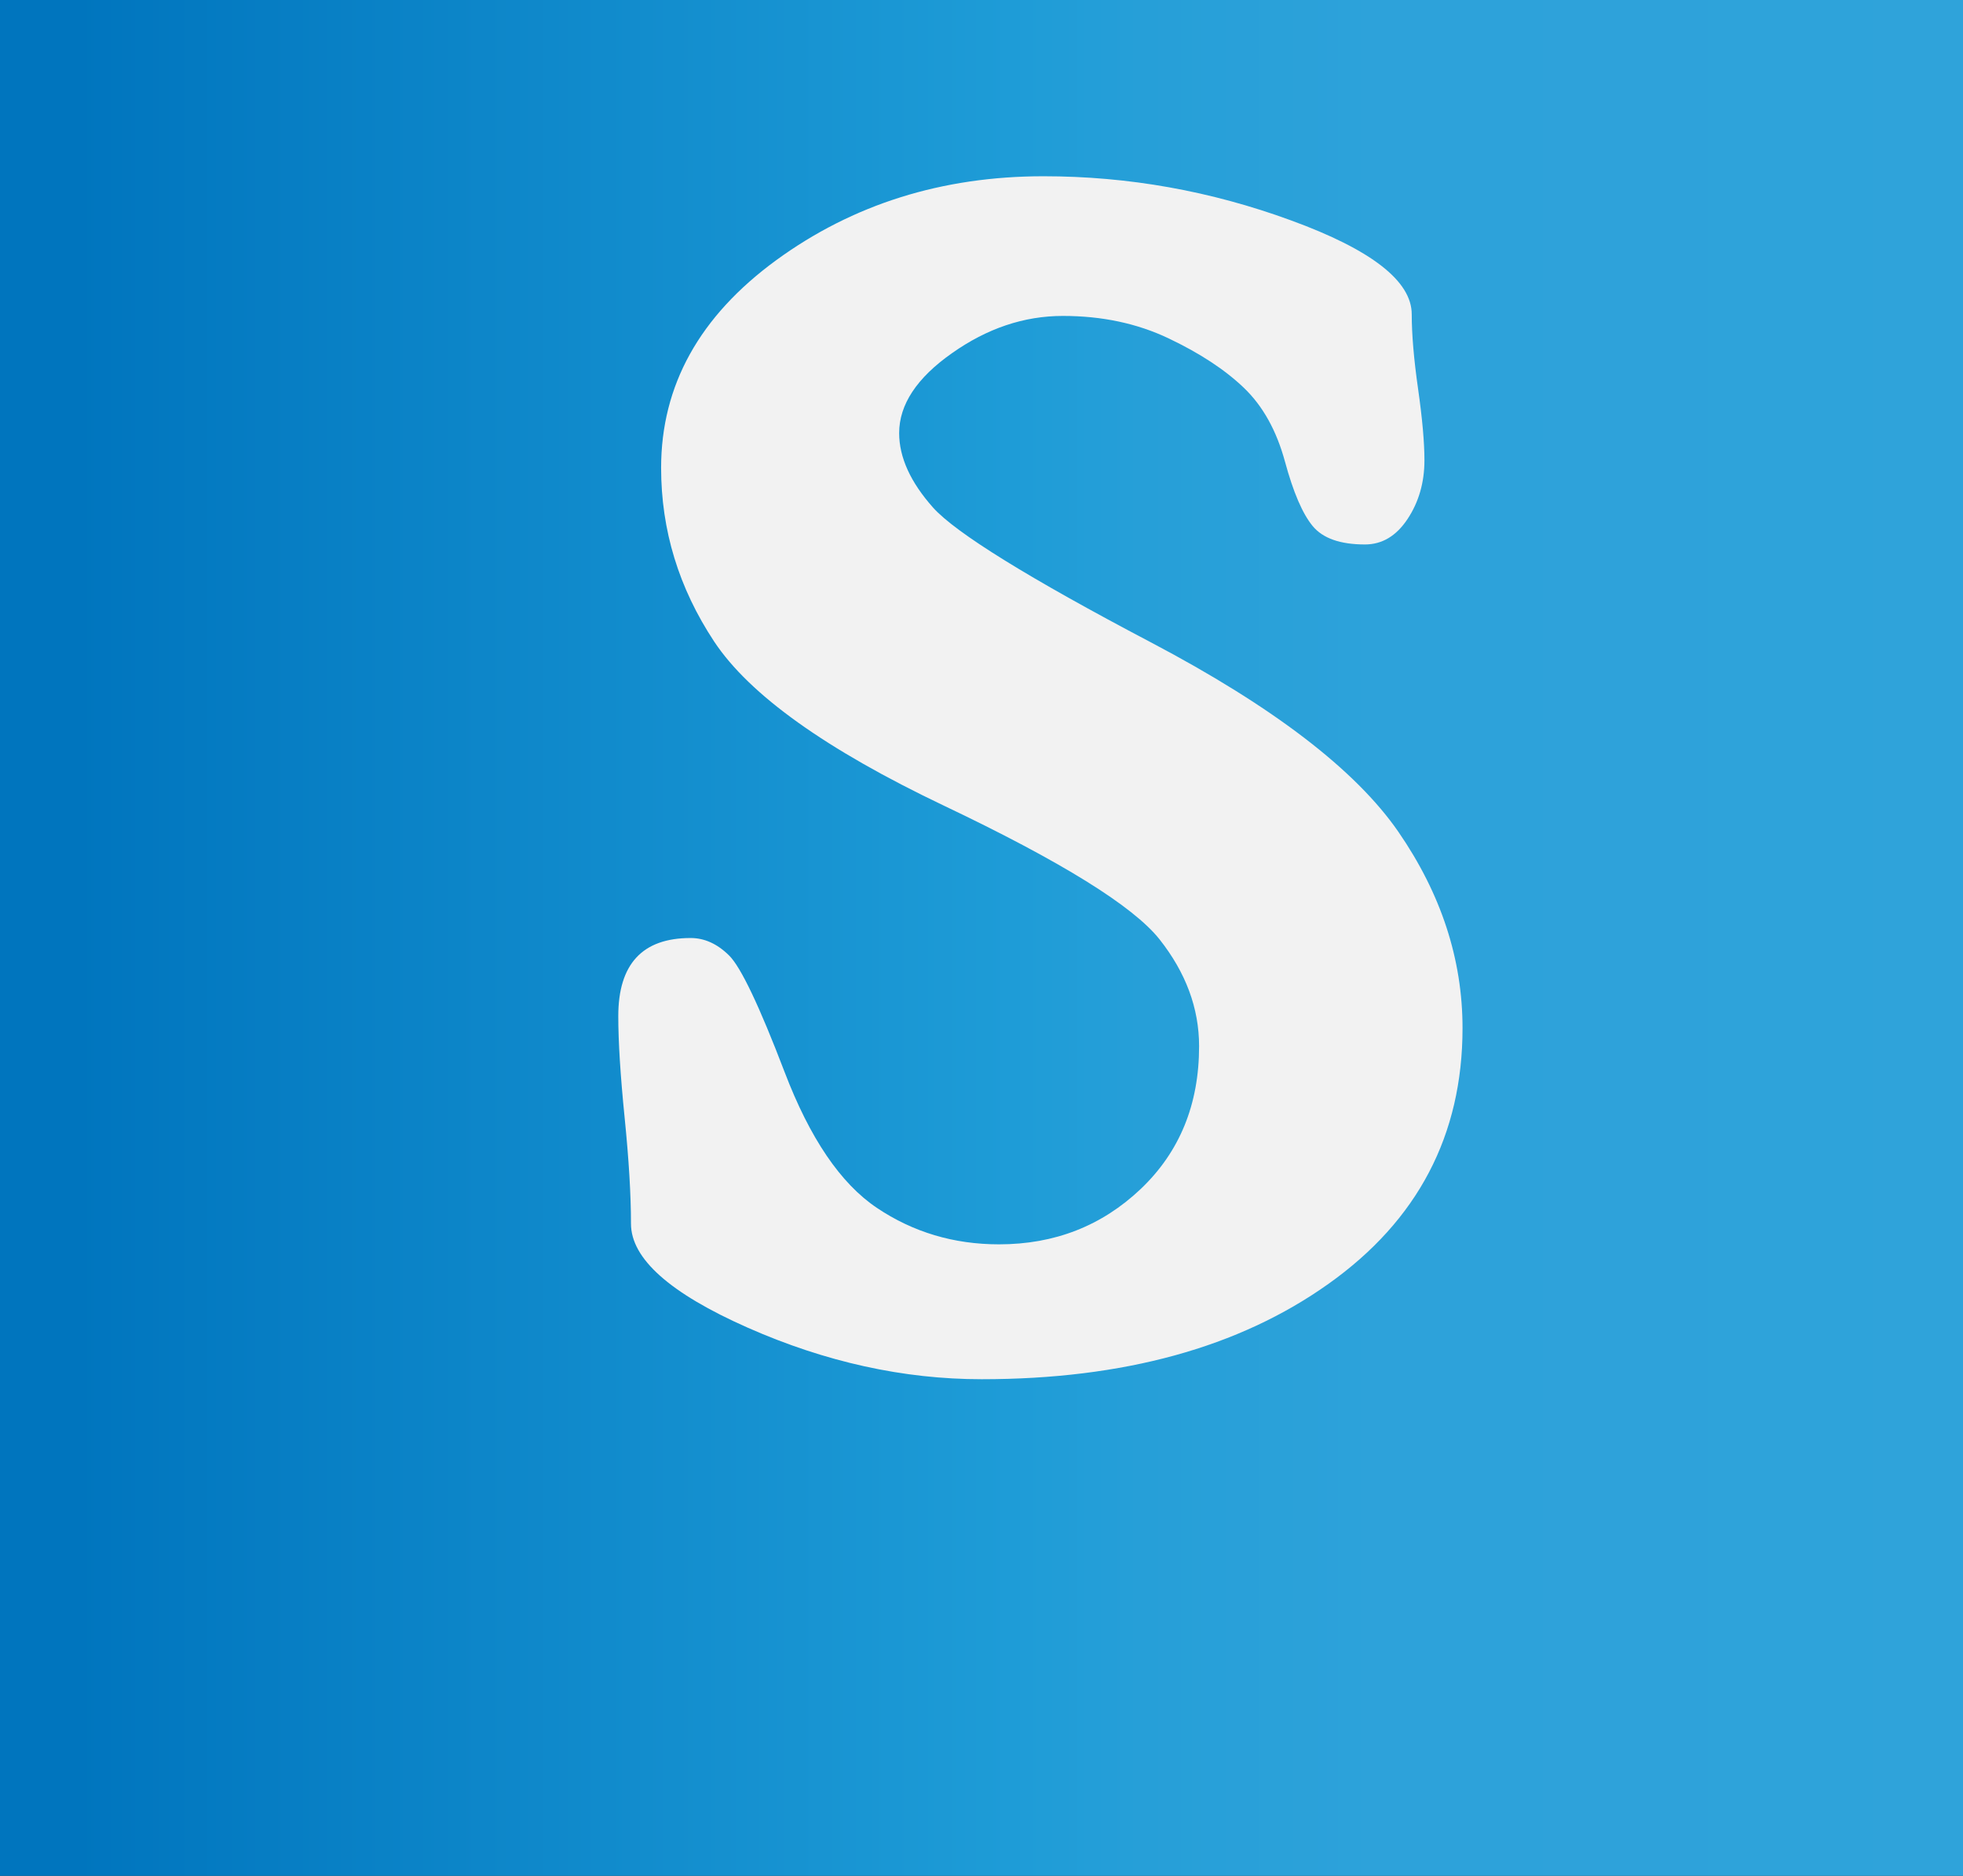 <!-- Generator: Adobe Illustrator 17.0.0, SVG Export Plug-In  -->
<svg version="1.1"
	 xmlns="http://www.w3.org/2000/svg" xmlnsXlink="http://www.w3.org/1999/xlink" xmlnsa="http://ns.adobe.com/AdobeSVGViewerExtensions/3.0/"
	 x="0px" y="0px" width="127.714px" height="122.032px" viewBox="0 0 127.714 122.032" enable-background="new 0 0 127.714 122.032"
	 xmlSpace="preserve">
<rect x="0" y="0" width="127.714" height="122.032" fill="#333333" stroke="none"/>
<defs>
</defs>
<linearGradient id="SVGID_1_" gradientUnits="userSpaceOnUse" x1="0" y1="62.5" x2="136" y2="62.5">
	<stop  offset="0.036" style="stop-color:#0075BE"/>
	<stop  offset="0.484" style="stop-color:#1E9CD7"/>
	<stop  offset="0.546" style="stop-color:#269FD8"/>
	<stop  offset="0.659" style="stop-color:#2DA2DA"/>
	<stop  offset="0.975" style="stop-color:#2FA3DA"/>
	<stop  offset="0.977" style="stop-color:#47ACDE"/>
	<stop  offset="0.985" style="stop-color:#80C2E7"/>
	<stop  offset="0.992" style="stop-color:#A9D2EE"/>
	<stop  offset="0.997" style="stop-color:#C3DCF2"/>
	<stop  offset="1" style="stop-color:#CCE0F4"/>
</linearGradient>
<rect fill="url(#SVGID_1_)" width="136" height="125"/>
<g>
	<path fill="#F2F2F2" d="M58.5,28.174c0,1.583,0.74,3.201,2.211,4.853c1.48,1.643,6.195,4.569,14.162,8.759
		c7.959,4.19,13.327,8.303,16.107,12.329c2.779,4.035,4.173,8.286,4.173,12.768c0,6.961-2.908,12.51-8.724,16.64
		c-5.816,4.138-13.336,6.203-22.559,6.203c-5.094,0-10.17-1.119-15.229-3.356c-5.059-2.237-7.589-4.491-7.589-6.763
		c0-1.867-0.138-4.173-0.413-6.9c-0.275-2.736-0.413-4.939-0.413-6.599c0-3.39,1.566-5.085,4.706-5.085
		c0.903,0,1.738,0.379,2.504,1.136s1.97,3.287,3.614,7.589c1.643,4.302,3.639,7.244,5.997,8.828c2.357,1.583,5.007,2.375,7.95,2.375
		c3.622,0,6.694-1.205,9.223-3.605c2.53-2.409,3.794-5.498,3.794-9.284c0-2.469-0.86-4.784-2.573-6.952
		c-1.721-2.168-6.401-5.068-14.05-8.707c-7.657-3.648-12.631-7.201-14.928-10.669c-2.297-3.476-3.45-7.236-3.45-11.297
		c0-5.36,2.495-9.86,7.485-13.508c4.99-3.639,10.789-5.463,17.397-5.463c5.507,0,10.875,0.955,16.107,2.874
		c5.231,1.91,7.847,3.949,7.847,6.109c0,1.308,0.138,2.925,0.413,4.853c0.275,1.927,0.413,3.476,0.413,4.646
		c0,1.445-0.37,2.719-1.101,3.82c-0.731,1.101-1.652,1.652-2.77,1.652c-1.6,0-2.736-0.396-3.399-1.196
		c-0.662-0.8-1.265-2.203-1.807-4.207c-0.551-2.013-1.437-3.605-2.667-4.784c-1.23-1.179-2.865-2.254-4.913-3.226
		c-2.048-0.972-4.336-1.454-6.866-1.454s-4.93,0.809-7.219,2.426C59.645,24.586,58.5,26.324,58.5,28.174z"/>
</g>
</svg>
